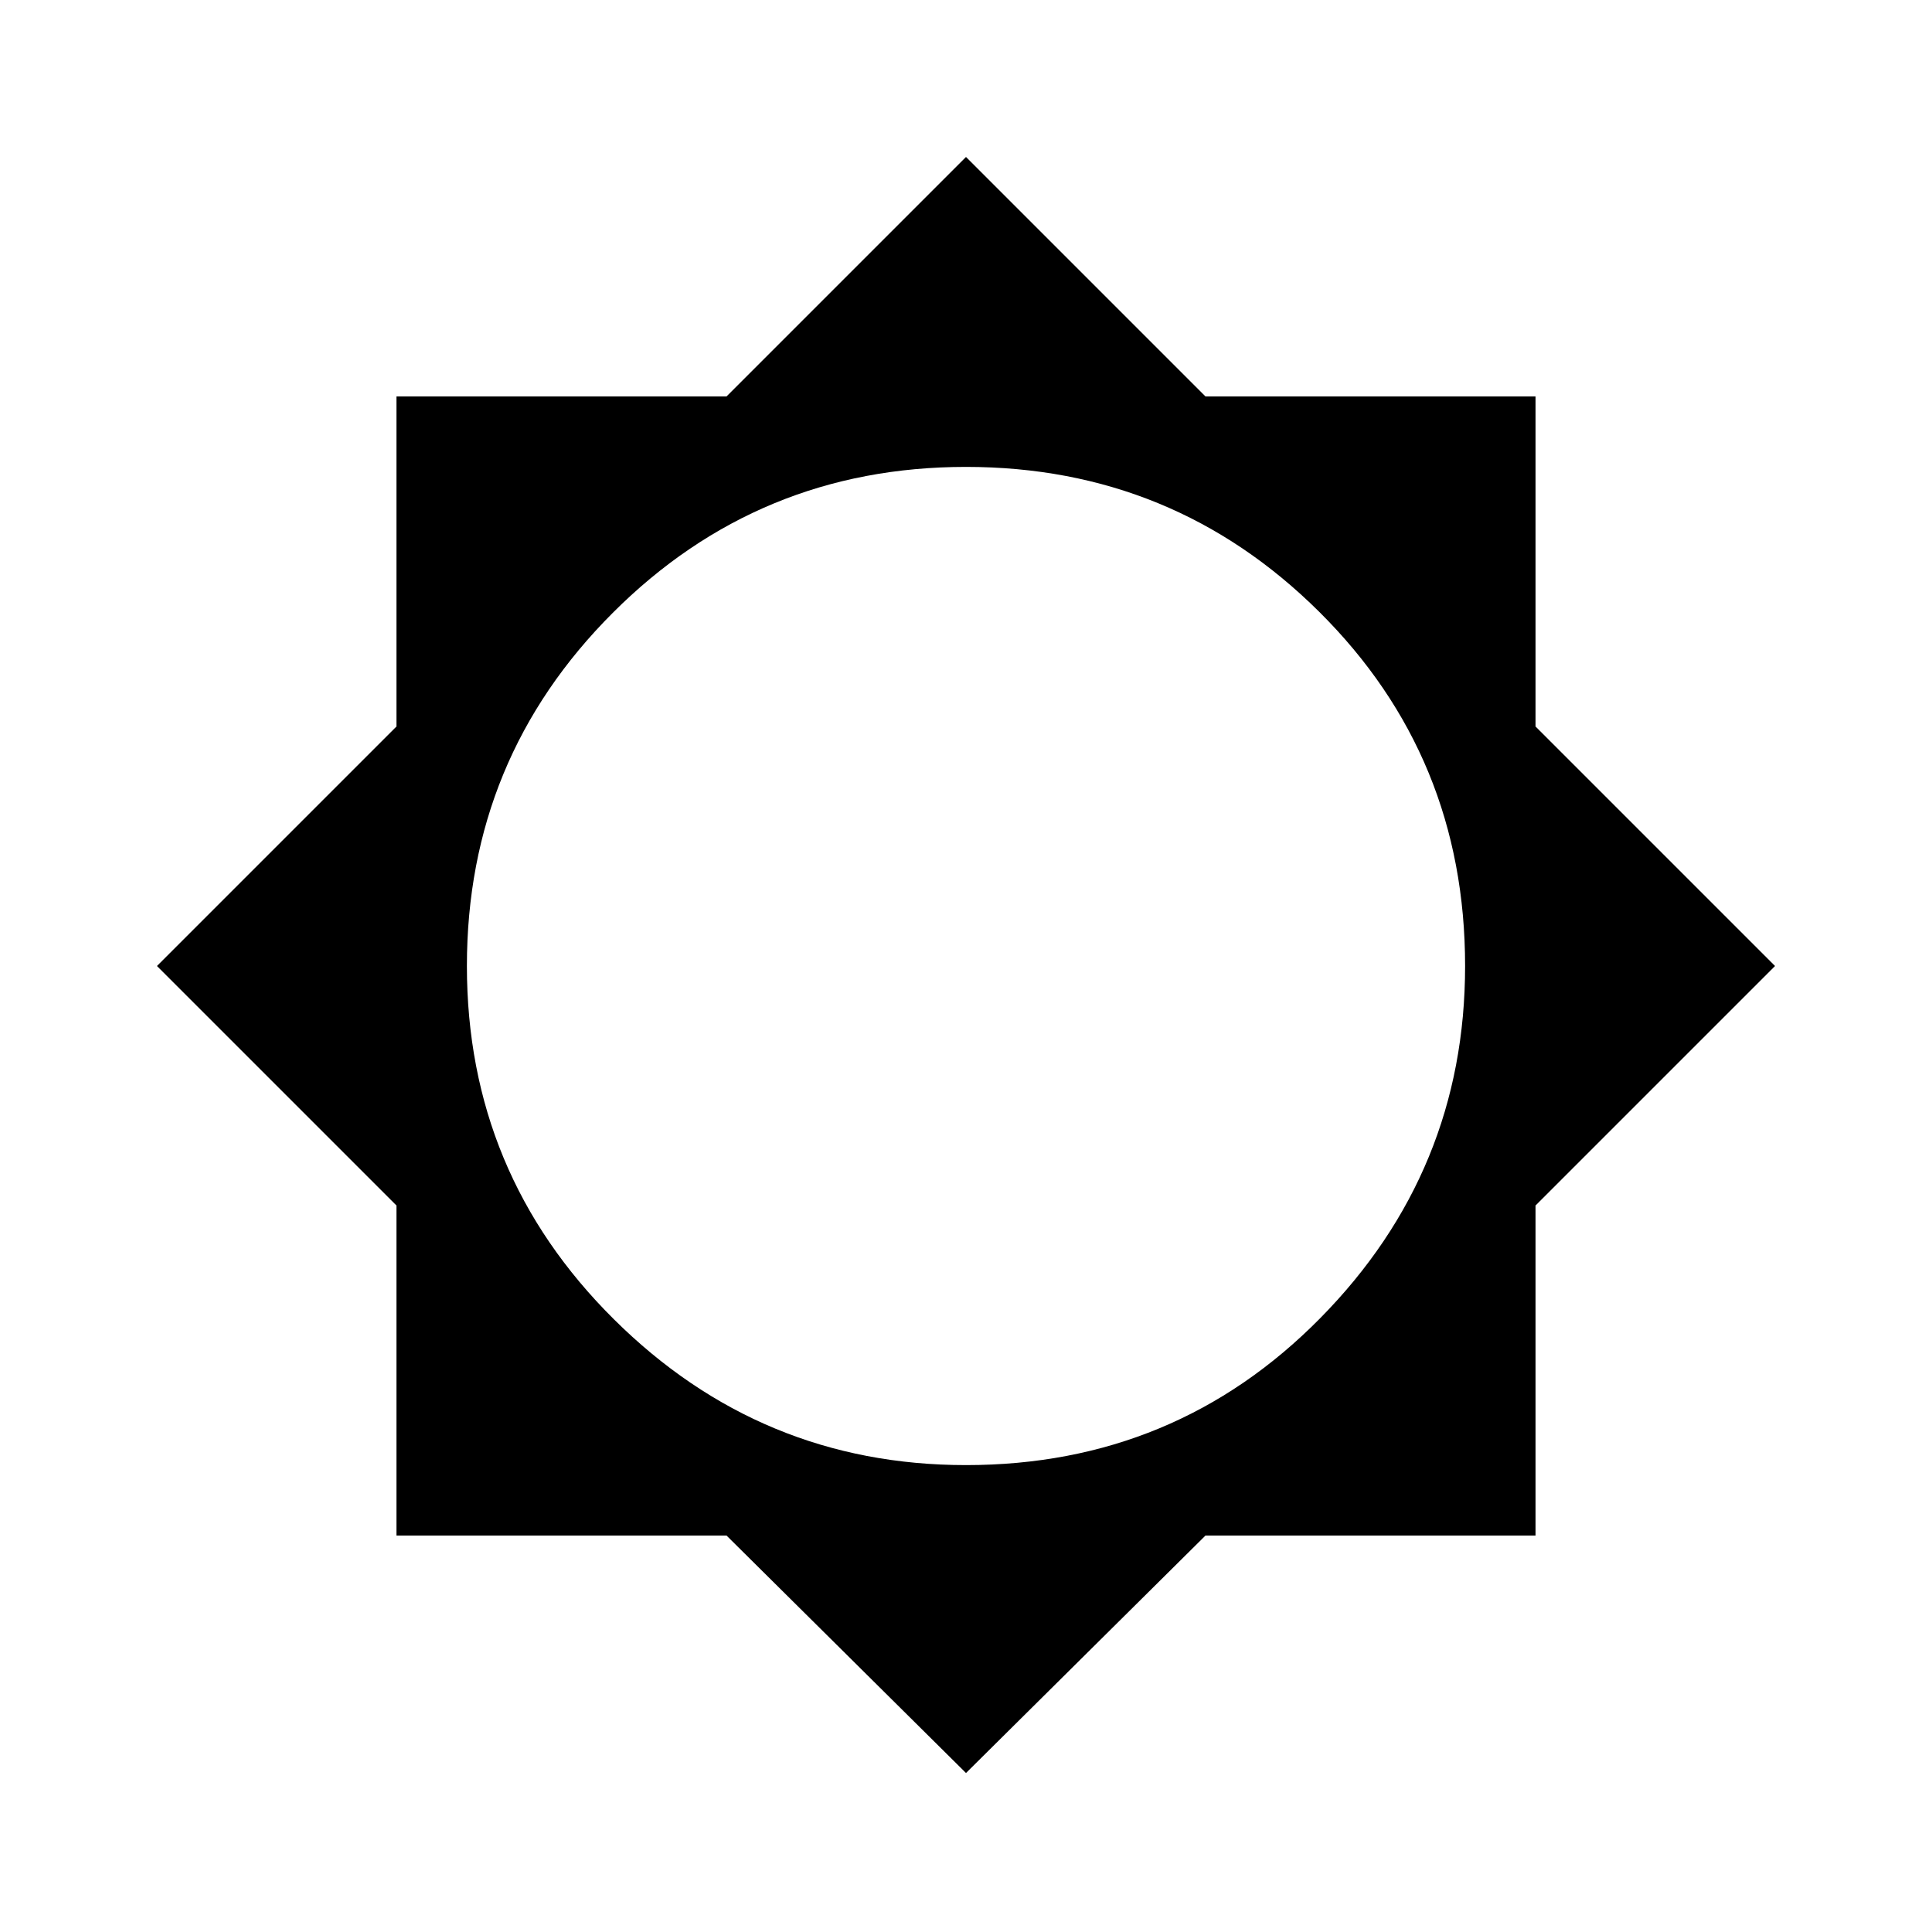 <svg xmlns="http://www.w3.org/2000/svg" height="48" width="48"><path d="m24 44.05-5.95-5.9h-8.2v-8.2L3.9 24l5.95-5.95v-8.2h8.2L24 3.9l5.95 5.95h8.2v8.2L44.1 24l-5.95 5.95v8.2h-8.2Zm0-7.65q5.2 0 8.8-3.65 3.6-3.65 3.6-8.75 0-5.2-3.625-8.8Q29.15 11.6 24 11.6t-8.775 3.625Q11.6 18.85 11.6 24t3.65 8.775Q18.9 36.4 24 36.4Z"/></svg>